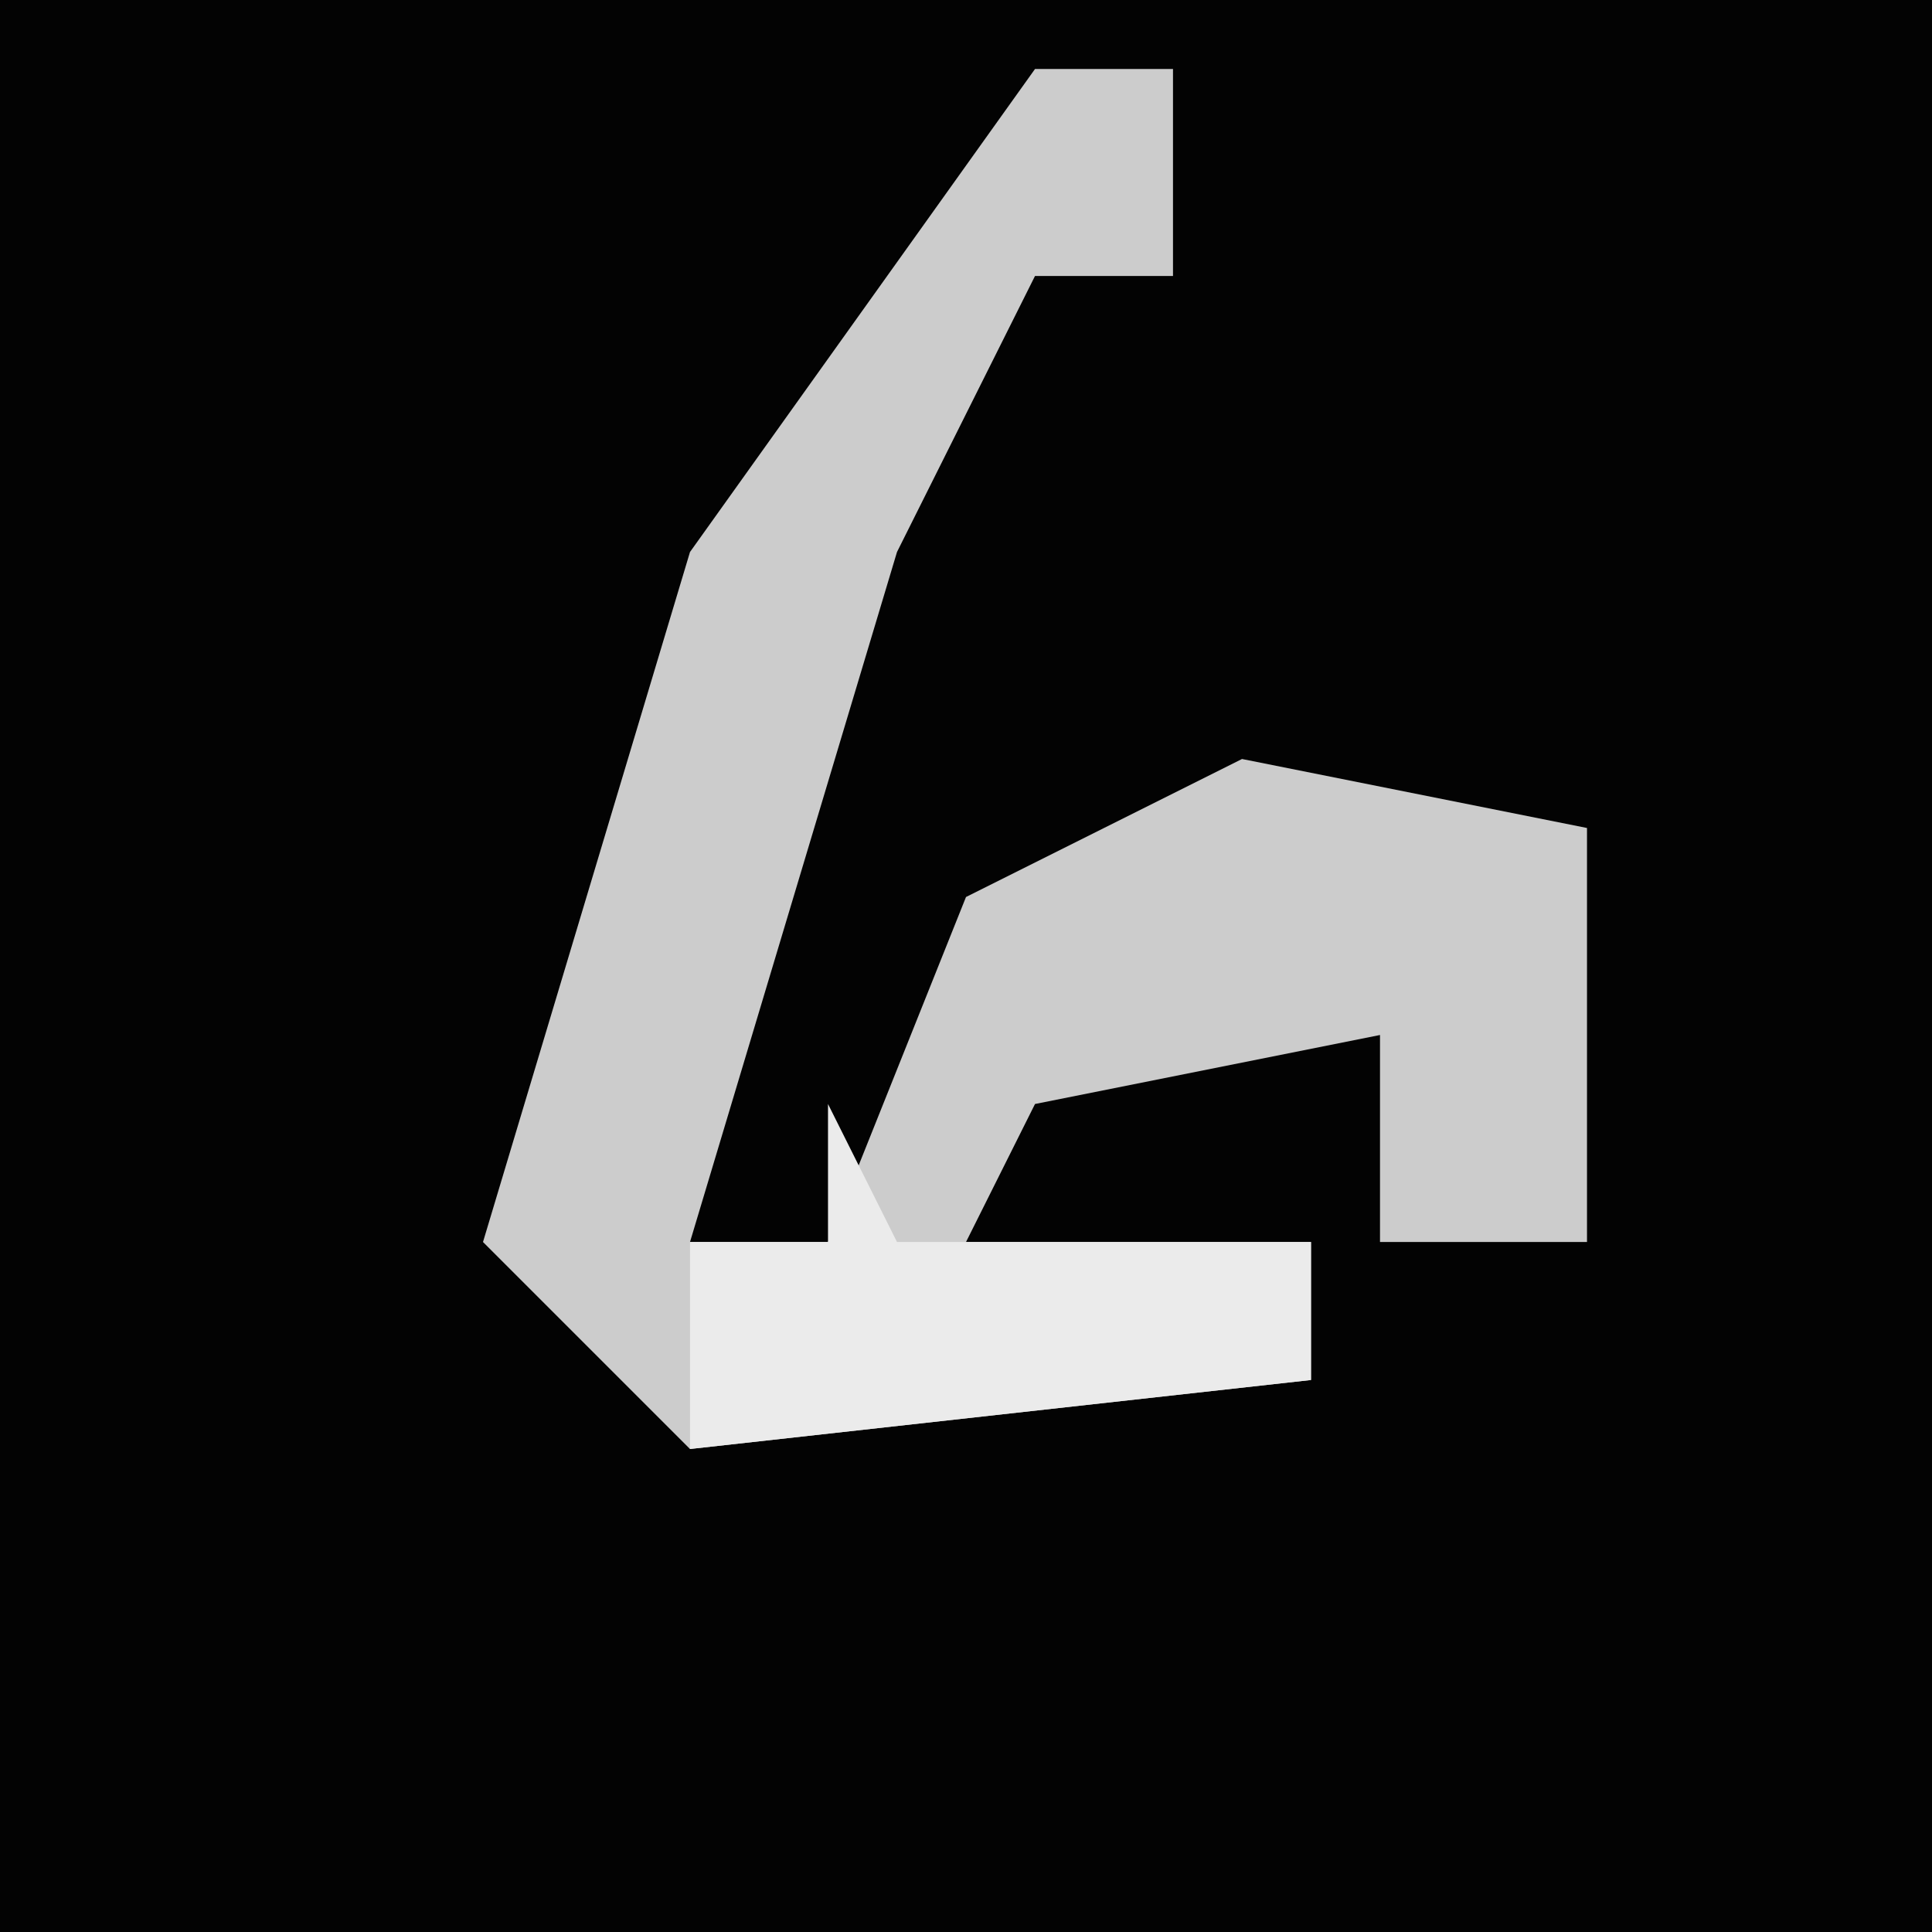 <?xml version="1.0" encoding="UTF-8"?>
<svg version="1.1" xmlns="http://www.w3.org/2000/svg" width="28" height="28">
<path d="M0,0 L28,0 L28,28 L0,28 Z " fill="#030303" transform="translate(0,0)"/>
<path d="M0,0 L2,0 L2,3 L0,3 L-2,7 L-5,17 L-3,17 L-1,12 L3,10 L8,11 L8,17 L5,17 L5,14 L0,15 L-1,17 L4,17 L4,19 L-5,20 L-8,17 L-5,7 Z " fill="#CCCCCC" transform="translate(15,1)"/>
<path d="M0,0 L1,2 L7,2 L7,4 L-2,5 L-2,2 L0,2 Z " fill="#EBEBEB" transform="translate(12,16)"/>
</svg>
